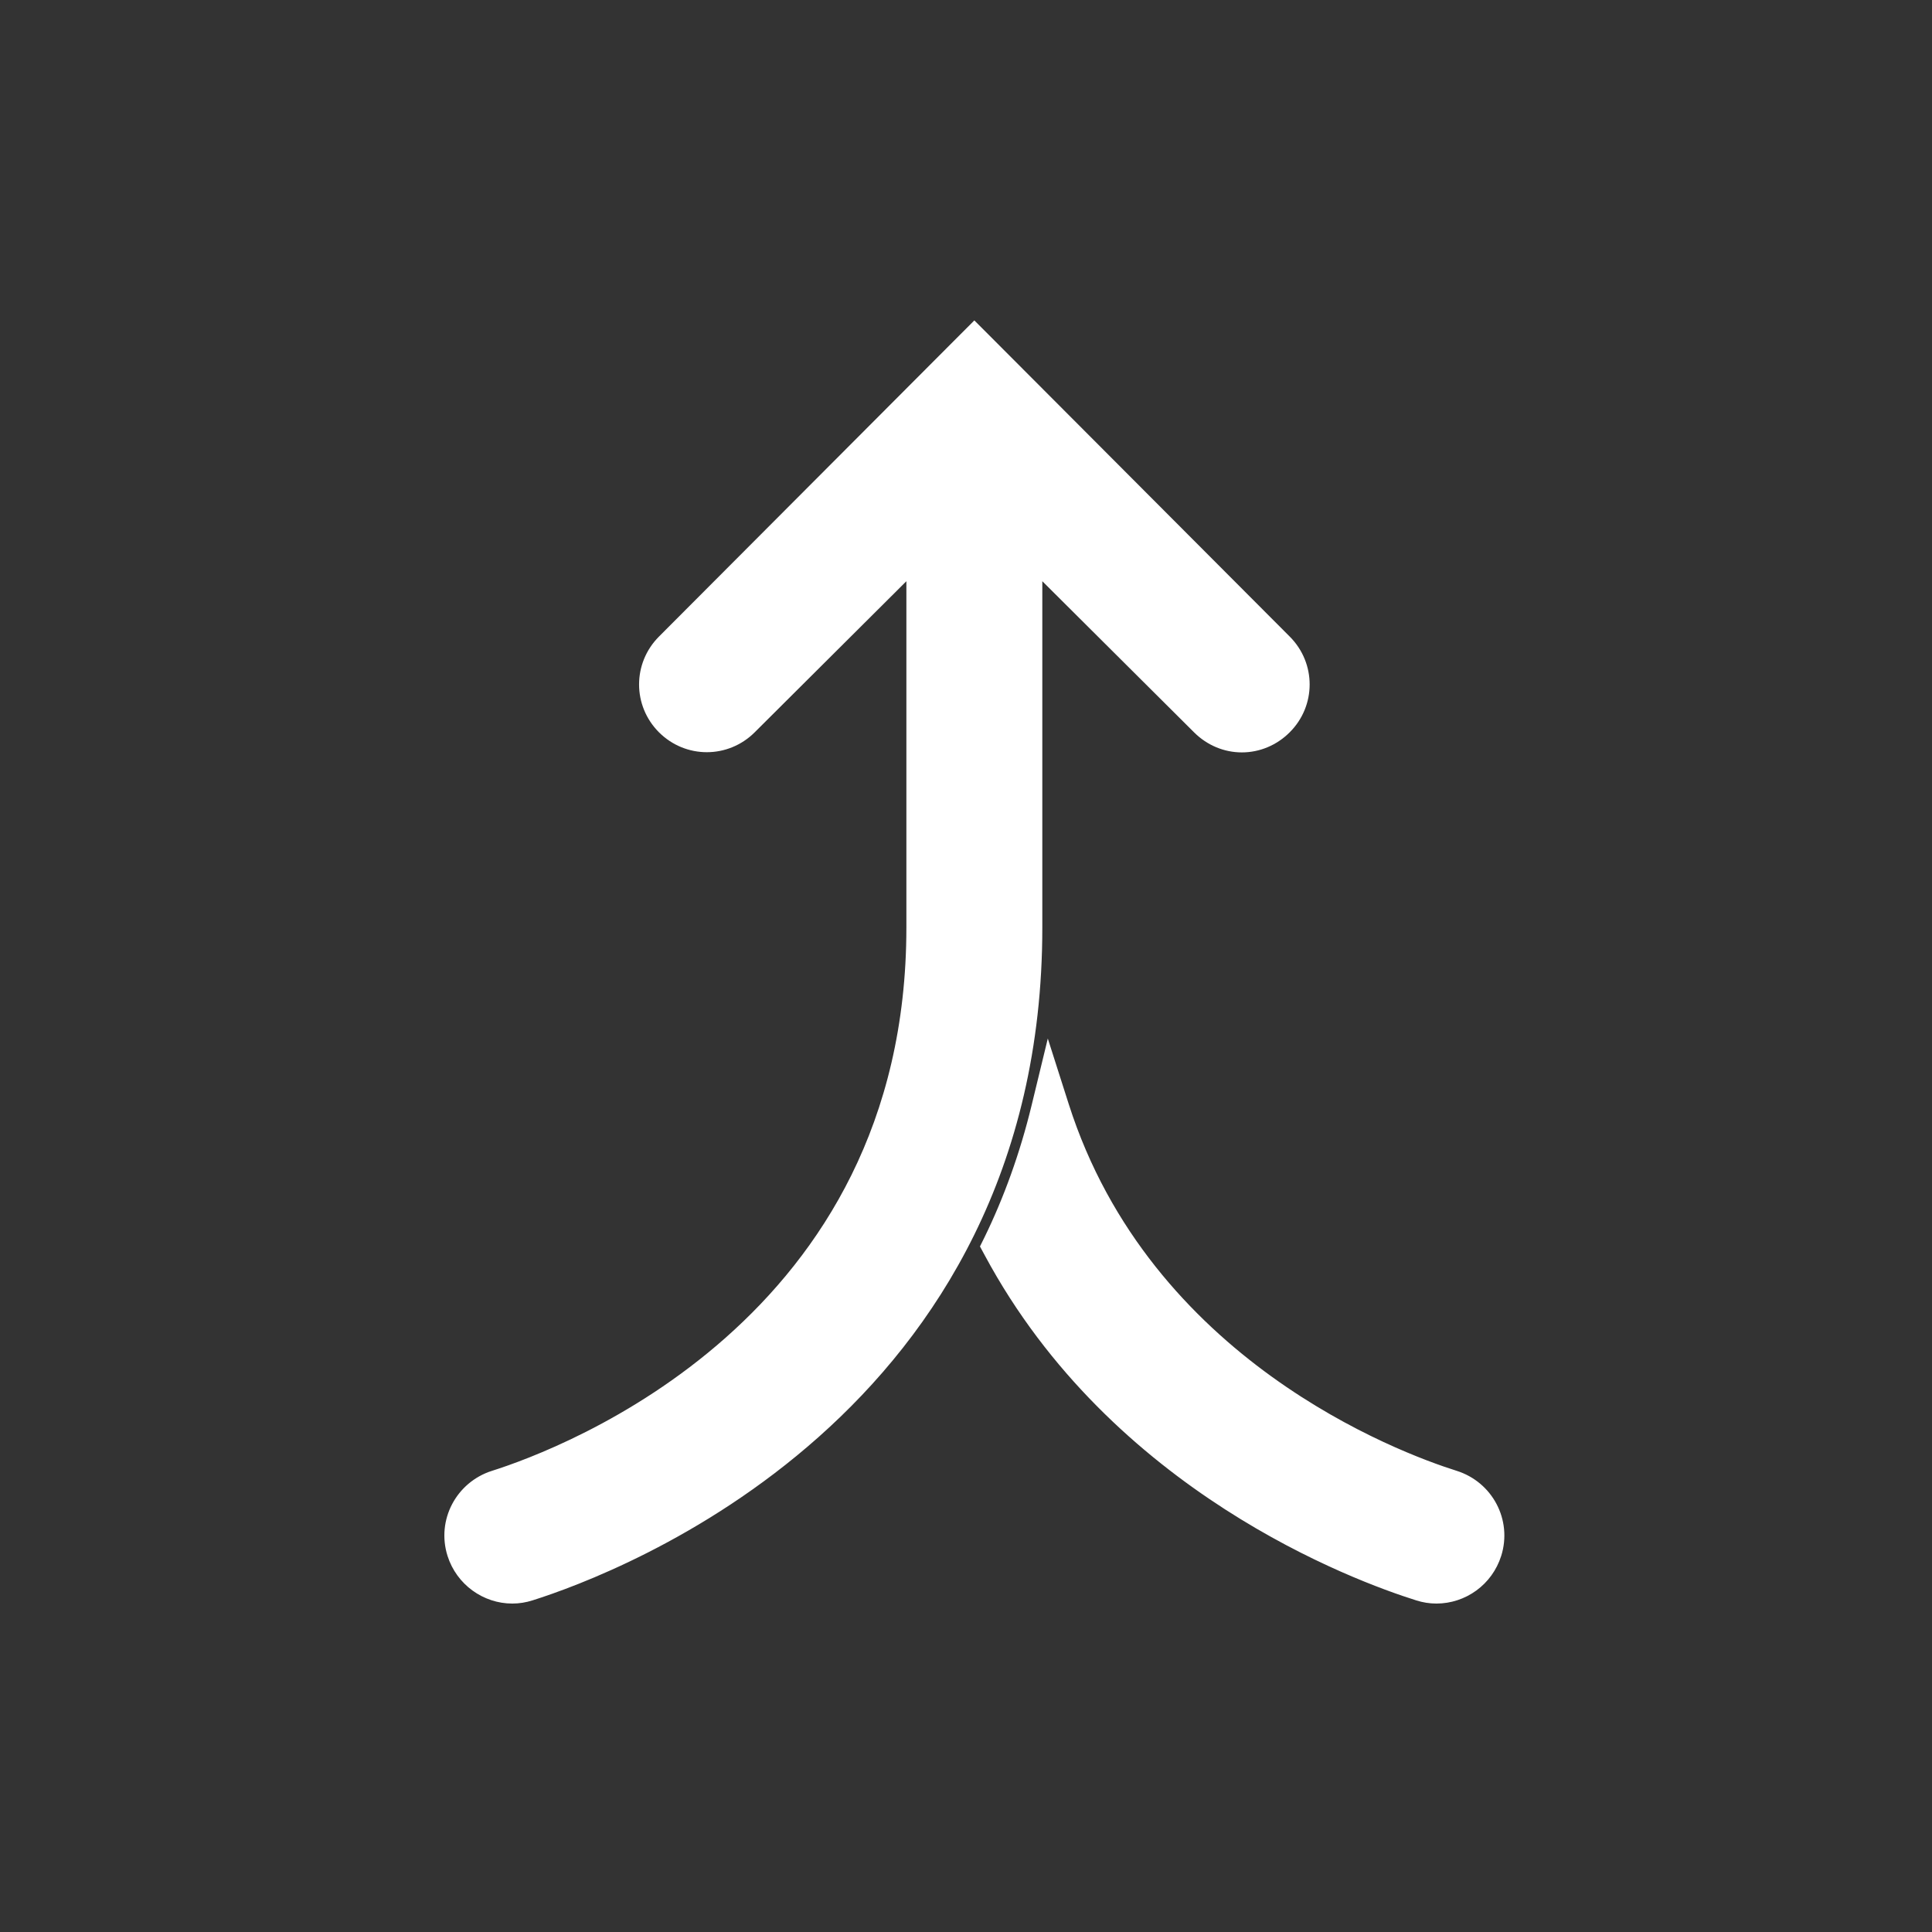 <svg width="50" height="50" viewBox="0 0 50 50" fill="none" xmlns="http://www.w3.org/2000/svg">
<rect x="0" y="0" width="50" height="50" fill="#333333" stroke="none"/>
<path d="M25.216 8.646L25.393 8.823L33.201 16.651C33.791 17.241 33.791 18.186 33.201 18.775C32.909 19.067 32.529 19.222 32.139 19.222C31.75 19.222 31.37 19.067 31.078 18.775L26.725 14.44V24.007C26.725 30.216 24.01 34.344 21.023 37C18.044 39.651 14.796 40.835 13.707 41.179L13.707 41.179C13.559 41.226 13.411 41.25 13.258 41.25C12.617 41.25 12.023 40.831 11.82 40.19L11.82 40.19C11.569 39.392 12.016 38.556 12.808 38.303L12.809 38.303C13.717 38.016 16.448 37.02 18.948 34.804C21.442 32.594 23.707 29.172 23.707 24.007V14.44L19.355 18.775C19.355 18.775 19.355 18.775 19.355 18.775C18.765 19.364 17.82 19.364 17.231 18.775C16.642 18.186 16.642 17.241 17.231 16.651L25.216 8.646ZM25.216 8.646L25.039 8.823L17.231 16.651L25.216 8.646ZM27.421 28.651L27.15 27.802L26.94 28.668C26.634 29.93 26.21 31.093 25.7 32.138L25.643 32.253L25.704 32.366C28.946 38.405 35.147 40.683 36.726 41.179L36.726 41.179C36.874 41.226 37.022 41.25 37.174 41.25C37.818 41.25 38.41 40.834 38.613 40.19L38.613 40.19C38.864 39.393 38.417 38.553 37.623 38.303L37.623 38.303C36.097 37.823 29.574 35.39 27.421 28.651Z" fill="white" stroke="white" stroke-width="0.5"/>
</svg>
